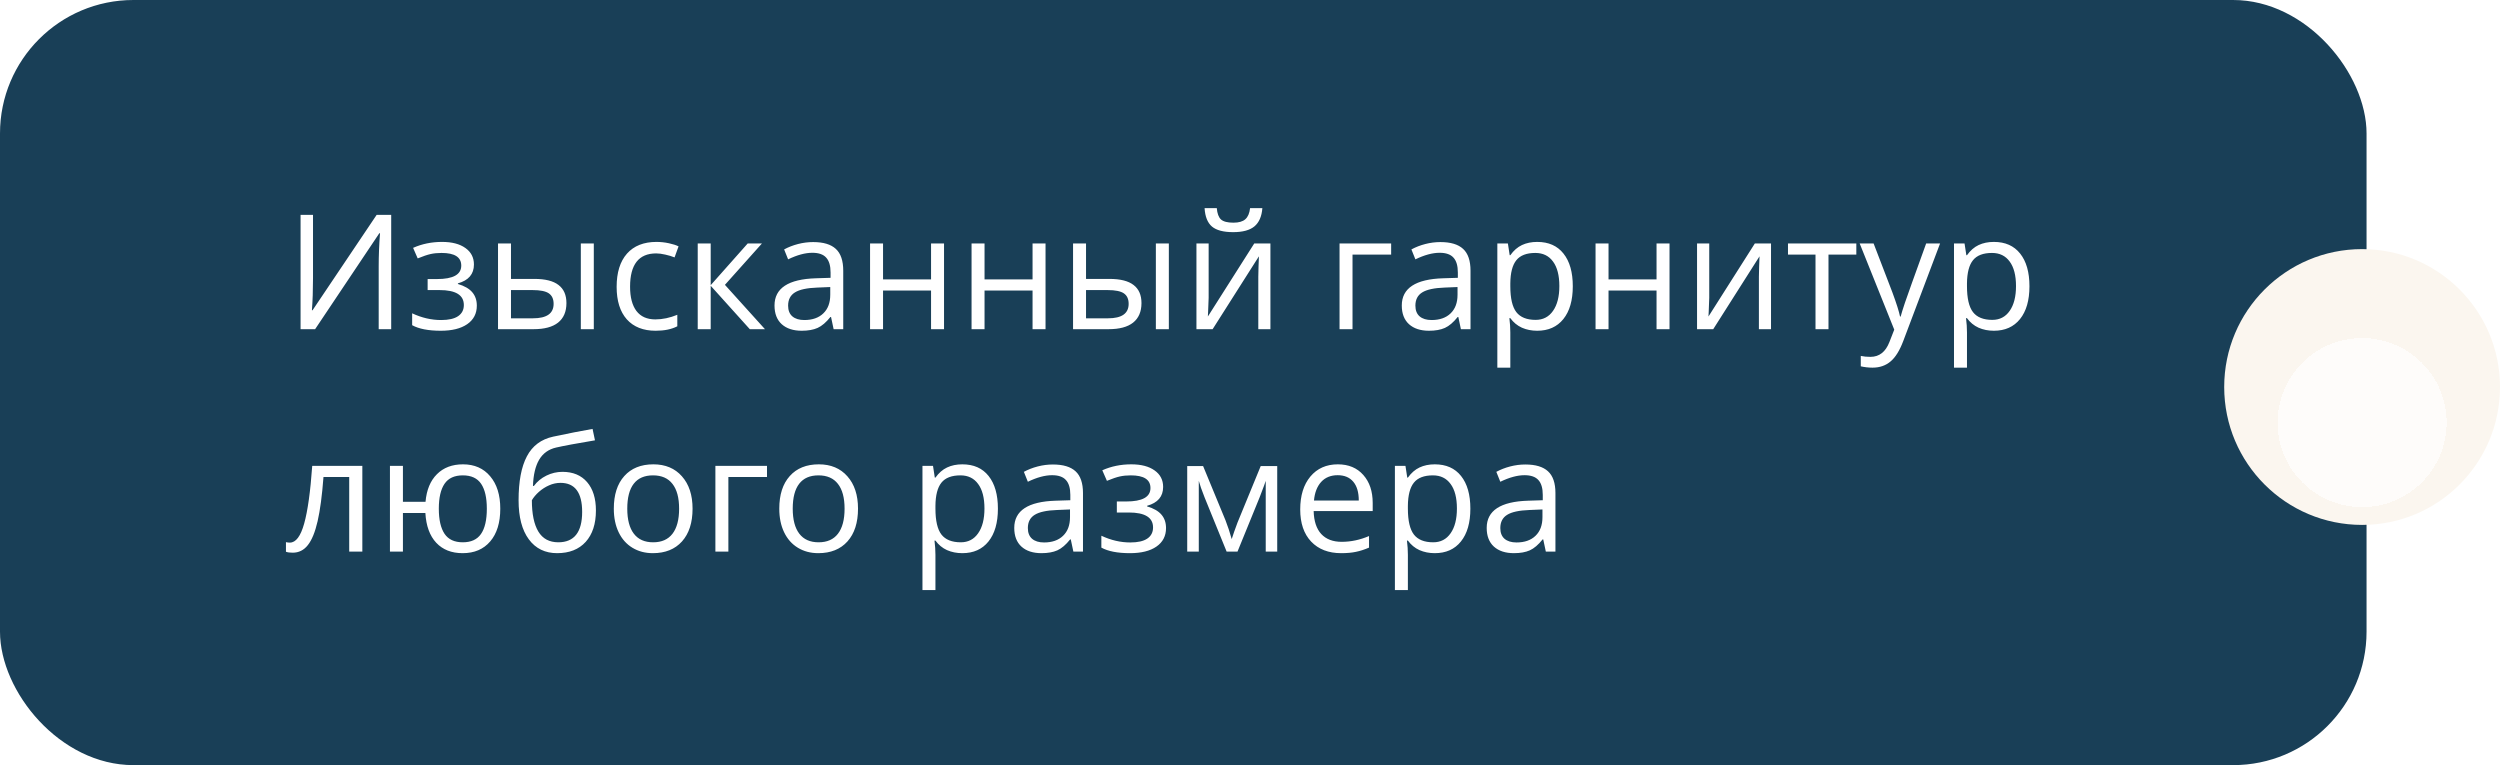 <svg width="281" height="86" viewBox="0 0 281 86" fill="none" xmlns="http://www.w3.org/2000/svg">
<g filter="url(#filter0_b_0_767)">
<rect width="266" height="86" rx="15" fill="#002B45" fill-opacity="0.9"/>
<path d="M33.784 24.15H35.182V31.296C35.182 32.614 35.141 33.807 35.059 34.873H35.129L42.336 24.15H43.971V37H42.565V29.925C42.565 28.747 42.614 27.511 42.714 26.216H42.635L35.419 37H33.784V24.15ZM49.112 31.366C50.935 31.366 51.846 30.862 51.846 29.855C51.846 28.905 51.107 28.431 49.631 28.431C49.18 28.431 48.77 28.472 48.4 28.554C48.031 28.636 47.548 28.8 46.95 29.046L46.432 27.859C47.428 27.414 48.515 27.191 49.692 27.191C50.8 27.191 51.673 27.42 52.312 27.877C52.95 28.328 53.27 28.946 53.27 29.731C53.27 30.81 52.669 31.516 51.468 31.85V31.92C52.206 32.137 52.745 32.447 53.085 32.852C53.425 33.25 53.595 33.751 53.595 34.355C53.595 35.245 53.234 35.94 52.514 36.438C51.799 36.93 50.809 37.176 49.543 37.176C48.154 37.176 47.082 36.968 46.326 36.552V35.216C47.398 35.72 48.482 35.972 49.578 35.972C50.422 35.972 51.058 35.828 51.485 35.541C51.919 35.248 52.136 34.829 52.136 34.284C52.136 33.165 51.225 32.605 49.402 32.605H48.066V31.366H49.112ZM57.435 31.349H60.063C61.288 31.349 62.193 31.577 62.779 32.034C63.371 32.485 63.667 33.162 63.667 34.065C63.667 35.031 63.353 35.764 62.727 36.262C62.105 36.754 61.188 37 59.976 37H55.977V27.367H57.435V31.349ZM66.743 37H65.284V27.367H66.743V37ZM57.435 32.605V35.778H59.905C61.452 35.778 62.226 35.236 62.226 34.152C62.226 33.613 62.047 33.221 61.69 32.975C61.332 32.728 60.723 32.605 59.861 32.605H57.435ZM73.695 37.176C72.301 37.176 71.22 36.748 70.452 35.893C69.69 35.031 69.31 33.815 69.31 32.245C69.31 30.634 69.696 29.389 70.47 28.51C71.249 27.631 72.356 27.191 73.792 27.191C74.255 27.191 74.718 27.241 75.181 27.341C75.644 27.44 76.007 27.558 76.27 27.692L75.822 28.932C75.5 28.803 75.148 28.697 74.768 28.615C74.387 28.527 74.05 28.483 73.757 28.483C71.8 28.483 70.821 29.731 70.821 32.227C70.821 33.411 71.059 34.319 71.533 34.952C72.014 35.585 72.723 35.901 73.66 35.901C74.463 35.901 75.286 35.728 76.13 35.383V36.675C75.485 37.009 74.674 37.176 73.695 37.176ZM84.04 27.367H85.64L81.482 32.017L85.982 37H84.277L79.883 32.122V37H78.424V27.367H79.883V32.052L84.04 27.367ZM93.699 37L93.409 35.629H93.339C92.858 36.232 92.378 36.643 91.897 36.859C91.423 37.07 90.828 37.176 90.113 37.176C89.158 37.176 88.408 36.93 87.863 36.438C87.324 35.945 87.055 35.245 87.055 34.337C87.055 32.392 88.61 31.372 91.722 31.278L93.356 31.226V30.628C93.356 29.872 93.192 29.315 92.864 28.958C92.542 28.595 92.023 28.413 91.309 28.413C90.506 28.413 89.598 28.659 88.584 29.151L88.136 28.035C88.61 27.777 89.129 27.575 89.691 27.429C90.26 27.282 90.828 27.209 91.397 27.209C92.545 27.209 93.394 27.464 93.945 27.974C94.502 28.483 94.78 29.301 94.78 30.426V37H93.699ZM90.403 35.972C91.311 35.972 92.023 35.723 92.539 35.225C93.061 34.727 93.321 34.029 93.321 33.133V32.263L91.862 32.324C90.702 32.365 89.864 32.547 89.349 32.869C88.839 33.185 88.584 33.681 88.584 34.355C88.584 34.882 88.742 35.283 89.059 35.559C89.381 35.834 89.829 35.972 90.403 35.972ZM99.254 27.367V31.401H104.65V27.367H106.109V37H104.65V32.658H99.254V37H97.795V27.367H99.254ZM110.662 27.367V31.401H116.059V27.367H117.518V37H116.059V32.658H110.662V37H109.203V27.367H110.662ZM122.07 31.349H124.698C125.923 31.349 126.828 31.577 127.414 32.034C128.006 32.485 128.302 33.162 128.302 34.065C128.302 35.031 127.988 35.764 127.361 36.262C126.74 36.754 125.823 37 124.61 37H120.611V27.367H122.07V31.349ZM131.378 37H129.919V27.367H131.378V37ZM122.07 32.605V35.778H124.54C126.087 35.778 126.86 35.236 126.86 34.152C126.86 33.613 126.682 33.221 126.324 32.975C125.967 32.728 125.357 32.605 124.496 32.605H122.07ZM135.852 27.367V33.476L135.79 35.075L135.764 35.576L140.976 27.367H142.795V37H141.433V31.111L141.459 29.951L141.503 28.809L136.3 37H134.48V27.367H135.852ZM138.603 26.093C137.519 26.093 136.728 25.885 136.229 25.469C135.731 25.047 135.453 24.355 135.395 23.395H136.766C136.818 24.004 136.977 24.429 137.24 24.669C137.51 24.909 137.976 25.029 138.638 25.029C139.241 25.029 139.687 24.9 139.974 24.643C140.267 24.385 140.445 23.969 140.51 23.395H141.89C141.819 24.32 141.523 25.003 141.002 25.442C140.48 25.876 139.681 26.093 138.603 26.093ZM156.365 28.615H152.023V37H150.564V27.367H156.365V28.615ZM164.205 37L163.915 35.629H163.845C163.364 36.232 162.884 36.643 162.403 36.859C161.929 37.07 161.334 37.176 160.619 37.176C159.664 37.176 158.914 36.93 158.369 36.438C157.83 35.945 157.561 35.245 157.561 34.337C157.561 32.392 159.116 31.372 162.228 31.278L163.862 31.226V30.628C163.862 29.872 163.698 29.315 163.37 28.958C163.048 28.595 162.529 28.413 161.814 28.413C161.012 28.413 160.104 28.659 159.09 29.151L158.642 28.035C159.116 27.777 159.635 27.575 160.197 27.429C160.766 27.282 161.334 27.209 161.902 27.209C163.051 27.209 163.9 27.464 164.451 27.974C165.008 28.483 165.286 29.301 165.286 30.426V37H164.205ZM160.909 35.972C161.817 35.972 162.529 35.723 163.045 35.225C163.566 34.727 163.827 34.029 163.827 33.133V32.263L162.368 32.324C161.208 32.365 160.37 32.547 159.854 32.869C159.345 33.185 159.09 33.681 159.09 34.355C159.09 34.882 159.248 35.283 159.564 35.559C159.887 35.834 160.335 35.972 160.909 35.972ZM172.783 37.176C172.156 37.176 171.582 37.062 171.061 36.833C170.545 36.599 170.111 36.241 169.76 35.761H169.654C169.725 36.323 169.76 36.856 169.76 37.36V41.324H168.301V27.367H169.487L169.689 28.686H169.76C170.135 28.158 170.571 27.777 171.069 27.543C171.567 27.309 172.139 27.191 172.783 27.191C174.061 27.191 175.045 27.628 175.736 28.501C176.434 29.374 176.782 30.599 176.782 32.175C176.782 33.757 176.428 34.987 175.719 35.866C175.016 36.739 174.037 37.176 172.783 37.176ZM172.572 28.431C171.588 28.431 170.876 28.703 170.437 29.248C169.997 29.793 169.771 30.66 169.76 31.85V32.175C169.76 33.528 169.985 34.498 170.437 35.084C170.888 35.664 171.611 35.954 172.607 35.954C173.439 35.954 174.09 35.617 174.559 34.943C175.033 34.27 175.271 33.341 175.271 32.157C175.271 30.956 175.033 30.036 174.559 29.398C174.09 28.753 173.428 28.431 172.572 28.431ZM180.799 27.367V31.401H186.195V27.367H187.654V37H186.195V32.658H180.799V37H179.34V27.367H180.799ZM192.119 27.367V33.476L192.058 35.075L192.031 35.576L197.243 27.367H199.062V37H197.7V31.111L197.727 29.951L197.771 28.809L192.567 37H190.748V27.367H192.119ZM208.651 28.615H205.522V37H204.063V28.615H200.97V27.367H208.651V28.615ZM209.029 27.367H210.594L212.703 32.86C213.166 34.114 213.453 35.02 213.564 35.576H213.635C213.711 35.277 213.869 34.768 214.109 34.047C214.355 33.32 215.152 31.094 216.5 27.367H218.064L213.925 38.336C213.515 39.42 213.034 40.188 212.483 40.639C211.938 41.096 211.268 41.324 210.471 41.324C210.025 41.324 209.586 41.274 209.152 41.175V40.006C209.475 40.076 209.835 40.111 210.233 40.111C211.235 40.111 211.95 39.549 212.378 38.424L212.914 37.053L209.029 27.367ZM224.111 37.176C223.484 37.176 222.91 37.062 222.389 36.833C221.873 36.599 221.439 36.241 221.088 35.761H220.982C221.053 36.323 221.088 36.856 221.088 37.36V41.324H219.629V27.367H220.815L221.018 28.686H221.088C221.463 28.158 221.899 27.777 222.397 27.543C222.896 27.309 223.467 27.191 224.111 27.191C225.389 27.191 226.373 27.628 227.064 28.501C227.762 29.374 228.11 30.599 228.11 32.175C228.11 33.757 227.756 34.987 227.047 35.866C226.344 36.739 225.365 37.176 224.111 37.176ZM223.9 28.431C222.916 28.431 222.204 28.703 221.765 29.248C221.325 29.793 221.1 30.66 221.088 31.85V32.175C221.088 33.528 221.313 34.498 221.765 35.084C222.216 35.664 222.939 35.954 223.936 35.954C224.768 35.954 225.418 35.617 225.887 34.943C226.361 34.27 226.599 33.341 226.599 32.157C226.599 30.956 226.361 30.036 225.887 29.398C225.418 28.753 224.756 28.431 223.9 28.431ZM40.727 62H39.251V53.615H36.359C36.201 55.701 35.981 57.356 35.7 58.581C35.419 59.806 35.053 60.702 34.602 61.27C34.156 61.839 33.588 62.123 32.897 62.123C32.58 62.123 32.328 62.088 32.141 62.018V60.937C32.27 60.972 32.416 60.989 32.58 60.989C33.254 60.989 33.79 60.277 34.188 58.853C34.587 57.43 34.889 55.268 35.094 52.367H40.727V62ZM56.231 57.175C56.231 58.751 55.853 59.978 55.098 60.857C54.348 61.736 53.316 62.176 52.004 62.176C50.756 62.176 49.766 61.786 49.033 61.007C48.301 60.222 47.894 59.105 47.812 57.658H45.289V62H43.83V52.367H45.289V56.401H47.829C47.946 55.065 48.374 54.031 49.112 53.299C49.851 52.56 50.826 52.191 52.039 52.191C53.328 52.191 54.348 52.64 55.098 53.536C55.853 54.427 56.231 55.64 56.231 57.175ZM49.323 57.175C49.323 58.411 49.537 59.352 49.965 59.996C50.393 60.635 51.078 60.954 52.022 60.954C52.947 60.954 53.627 60.644 54.06 60.023C54.5 59.395 54.72 58.446 54.72 57.175C54.72 55.944 54.506 55.013 54.078 54.38C53.65 53.747 52.965 53.431 52.022 53.431C51.078 53.431 50.393 53.747 49.965 54.38C49.537 55.013 49.323 55.944 49.323 57.175ZM58.288 56.226C58.288 54.116 58.599 52.473 59.22 51.295C59.841 50.111 60.825 49.373 62.173 49.08C63.849 48.723 65.325 48.433 66.603 48.21L66.875 49.493C64.842 49.833 63.389 50.102 62.516 50.302C61.666 50.495 61.027 50.952 60.6 51.673C60.178 52.394 59.946 53.375 59.905 54.617H60.011C60.374 54.125 60.843 53.738 61.417 53.457C61.991 53.176 62.592 53.035 63.219 53.035C64.402 53.035 65.325 53.419 65.987 54.187C66.649 54.954 66.981 56.018 66.981 57.377C66.981 58.883 66.597 60.06 65.829 60.91C65.061 61.754 63.992 62.176 62.621 62.176C61.268 62.176 60.207 61.657 59.44 60.62C58.672 59.583 58.288 58.118 58.288 56.226ZM62.753 60.954C64.54 60.954 65.434 59.815 65.434 57.535C65.434 55.361 64.622 54.274 62.999 54.274C62.554 54.274 62.123 54.368 61.707 54.556C61.297 54.737 60.919 54.98 60.573 55.285C60.233 55.59 59.97 55.903 59.782 56.226C59.782 57.767 60.025 58.941 60.512 59.75C60.998 60.553 61.745 60.954 62.753 60.954ZM77.844 57.175C77.844 58.745 77.448 59.973 76.657 60.857C75.866 61.736 74.773 62.176 73.379 62.176C72.518 62.176 71.753 61.974 71.085 61.569C70.417 61.165 69.901 60.585 69.538 59.829C69.175 59.073 68.993 58.188 68.993 57.175C68.993 55.605 69.386 54.383 70.171 53.51C70.956 52.631 72.046 52.191 73.44 52.191C74.788 52.191 75.857 52.64 76.648 53.536C77.445 54.433 77.844 55.645 77.844 57.175ZM70.505 57.175C70.505 58.405 70.751 59.343 71.243 59.987C71.735 60.632 72.459 60.954 73.414 60.954C74.369 60.954 75.093 60.635 75.585 59.996C76.083 59.352 76.332 58.411 76.332 57.175C76.332 55.95 76.083 55.022 75.585 54.389C75.093 53.75 74.363 53.431 73.397 53.431C72.441 53.431 71.721 53.744 71.234 54.371C70.748 54.998 70.505 55.933 70.505 57.175ZM86.211 53.615H81.869V62H80.41V52.367H86.211V53.615ZM96.441 57.175C96.441 58.745 96.046 59.973 95.255 60.857C94.464 61.736 93.371 62.176 91.977 62.176C91.115 62.176 90.351 61.974 89.683 61.569C89.015 61.165 88.499 60.585 88.136 59.829C87.772 59.073 87.591 58.188 87.591 57.175C87.591 55.605 87.983 54.383 88.769 53.51C89.554 52.631 90.644 52.191 92.038 52.191C93.386 52.191 94.455 52.64 95.246 53.536C96.043 54.433 96.441 55.645 96.441 57.175ZM89.103 57.175C89.103 58.405 89.349 59.343 89.841 59.987C90.333 60.632 91.057 60.954 92.012 60.954C92.967 60.954 93.69 60.635 94.183 59.996C94.681 59.352 94.93 58.411 94.93 57.175C94.93 55.95 94.681 55.022 94.183 54.389C93.69 53.75 92.961 53.431 91.994 53.431C91.039 53.431 90.318 53.744 89.832 54.371C89.346 54.998 89.103 55.933 89.103 57.175ZM108.166 62.176C107.539 62.176 106.965 62.062 106.443 61.833C105.928 61.599 105.494 61.241 105.143 60.761H105.037C105.107 61.323 105.143 61.856 105.143 62.36V66.324H103.684V52.367H104.87L105.072 53.685H105.143C105.518 53.158 105.954 52.777 106.452 52.543C106.95 52.309 107.521 52.191 108.166 52.191C109.443 52.191 110.428 52.628 111.119 53.501C111.816 54.374 112.165 55.599 112.165 57.175C112.165 58.757 111.811 59.987 111.102 60.866C110.398 61.739 109.42 62.176 108.166 62.176ZM107.955 53.431C106.971 53.431 106.259 53.703 105.819 54.248C105.38 54.793 105.154 55.66 105.143 56.85V57.175C105.143 58.528 105.368 59.498 105.819 60.084C106.271 60.664 106.994 60.954 107.99 60.954C108.822 60.954 109.473 60.617 109.941 59.943C110.416 59.27 110.653 58.341 110.653 57.157C110.653 55.956 110.416 55.036 109.941 54.398C109.473 53.753 108.811 53.431 107.955 53.431ZM120.646 62L120.356 60.629H120.286C119.806 61.232 119.325 61.643 118.845 61.859C118.37 62.07 117.775 62.176 117.061 62.176C116.105 62.176 115.355 61.93 114.811 61.438C114.271 60.945 114.002 60.245 114.002 59.337C114.002 57.392 115.558 56.372 118.669 56.278L120.304 56.226V55.628C120.304 54.872 120.14 54.315 119.812 53.958C119.489 53.595 118.971 53.413 118.256 53.413C117.453 53.413 116.545 53.659 115.531 54.151L115.083 53.035C115.558 52.777 116.076 52.575 116.639 52.429C117.207 52.282 117.775 52.209 118.344 52.209C119.492 52.209 120.342 52.464 120.893 52.974C121.449 53.483 121.728 54.301 121.728 55.426V62H120.646ZM117.351 60.972C118.259 60.972 118.971 60.723 119.486 60.225C120.008 59.727 120.269 59.029 120.269 58.133V57.263L118.81 57.324C117.649 57.365 116.812 57.547 116.296 57.869C115.786 58.185 115.531 58.681 115.531 59.355C115.531 59.882 115.689 60.283 116.006 60.559C116.328 60.834 116.776 60.972 117.351 60.972ZM126.579 56.366C128.401 56.366 129.312 55.862 129.312 54.855C129.312 53.905 128.574 53.431 127.098 53.431C126.646 53.431 126.236 53.472 125.867 53.554C125.498 53.636 125.015 53.8 124.417 54.046L123.898 52.859C124.895 52.414 125.981 52.191 127.159 52.191C128.267 52.191 129.14 52.42 129.778 52.877C130.417 53.328 130.736 53.946 130.736 54.731C130.736 55.81 130.136 56.516 128.935 56.85V56.92C129.673 57.137 130.212 57.447 130.552 57.852C130.892 58.25 131.062 58.751 131.062 59.355C131.062 60.245 130.701 60.94 129.98 61.438C129.266 61.93 128.275 62.176 127.01 62.176C125.621 62.176 124.549 61.968 123.793 61.552V60.216C124.865 60.72 125.949 60.972 127.045 60.972C127.889 60.972 128.524 60.828 128.952 60.541C129.386 60.248 129.603 59.829 129.603 59.284C129.603 58.165 128.691 57.605 126.869 57.605H125.533V56.366H126.579ZM138.444 60.594L138.717 59.776L139.095 58.739L141.705 52.385H143.56V62H142.268V54.046L142.092 54.556L141.582 55.9L139.095 62H137.873L135.386 55.883C135.075 55.098 134.861 54.485 134.744 54.046V62H133.443V52.385H135.228L137.75 58.493C138.002 59.138 138.233 59.838 138.444 60.594ZM150.749 62.176C149.325 62.176 148.2 61.742 147.374 60.875C146.554 60.008 146.144 58.804 146.144 57.263C146.144 55.71 146.524 54.477 147.286 53.562C148.054 52.648 149.082 52.191 150.371 52.191C151.578 52.191 152.533 52.59 153.236 53.387C153.939 54.178 154.291 55.224 154.291 56.524V57.447H147.655C147.685 58.578 147.969 59.437 148.508 60.023C149.053 60.608 149.817 60.901 150.802 60.901C151.839 60.901 152.864 60.685 153.878 60.251V61.552C153.362 61.774 152.873 61.933 152.41 62.026C151.953 62.126 151.399 62.176 150.749 62.176ZM150.354 53.413C149.58 53.413 148.962 53.665 148.499 54.169C148.042 54.673 147.772 55.37 147.69 56.261H152.727C152.727 55.341 152.521 54.638 152.111 54.151C151.701 53.659 151.115 53.413 150.354 53.413ZM161.27 62.176C160.643 62.176 160.068 62.062 159.547 61.833C159.031 61.599 158.598 61.241 158.246 60.761H158.141C158.211 61.323 158.246 61.856 158.246 62.36V66.324H156.787V52.367H157.974L158.176 53.685H158.246C158.621 53.158 159.058 52.777 159.556 52.543C160.054 52.309 160.625 52.191 161.27 52.191C162.547 52.191 163.531 52.628 164.223 53.501C164.92 54.374 165.269 55.599 165.269 57.175C165.269 58.757 164.914 59.987 164.205 60.866C163.502 61.739 162.523 62.176 161.27 62.176ZM161.059 53.431C160.074 53.431 159.362 53.703 158.923 54.248C158.483 54.793 158.258 55.66 158.246 56.85V57.175C158.246 58.528 158.472 59.498 158.923 60.084C159.374 60.664 160.098 60.954 161.094 60.954C161.926 60.954 162.576 60.617 163.045 59.943C163.52 59.27 163.757 58.341 163.757 57.157C163.757 55.956 163.52 55.036 163.045 54.398C162.576 53.753 161.914 53.431 161.059 53.431ZM173.75 62L173.46 60.629H173.39C172.909 61.232 172.429 61.643 171.948 61.859C171.474 62.07 170.879 62.176 170.164 62.176C169.209 62.176 168.459 61.93 167.914 61.438C167.375 60.945 167.105 60.245 167.105 59.337C167.105 57.392 168.661 56.372 171.772 56.278L173.407 56.226V55.628C173.407 54.872 173.243 54.315 172.915 53.958C172.593 53.595 172.074 53.413 171.359 53.413C170.557 53.413 169.648 53.659 168.635 54.151L168.187 53.035C168.661 52.777 169.18 52.575 169.742 52.429C170.311 52.282 170.879 52.209 171.447 52.209C172.596 52.209 173.445 52.464 173.996 52.974C174.553 53.483 174.831 54.301 174.831 55.426V62H173.75ZM170.454 60.972C171.362 60.972 172.074 60.723 172.59 60.225C173.111 59.727 173.372 59.029 173.372 58.133V57.263L171.913 57.324C170.753 57.365 169.915 57.547 169.399 57.869C168.89 58.185 168.635 58.681 168.635 59.355C168.635 59.882 168.793 60.283 169.109 60.559C169.432 60.834 169.88 60.972 170.454 60.972Z" fill="white"/>
</g>
<g filter="url(#filter1_b_0_767)">
<path d="M281 43.5C281 52.06 274.06 59 265.5 59C256.94 59 250 52.06 250 43.5C250 34.94 256.94 28 265.5 28C274.06 28 281 34.94 281 43.5Z" fill="#FBF6EF"/>
</g>
<g filter="url(#filter2_d_0_767)">
<circle cx="265.5" cy="43.5" r="9.5" fill="white" fill-opacity="0.68" shape-rendering="crispEdges"/>
</g>
<defs>
<filter id="filter0_b_0_767" x="-4" y="-4" width="274" height="94" filterUnits="userSpaceOnUse" color-interpolation-filters="sRGB">
<feFlood flood-opacity="0" result="BackgroundImageFix"/>
<feGaussianBlur in="BackgroundImageFix" stdDeviation="2"/>
<feComposite in2="SourceAlpha" operator="in" result="effect1_backgroundBlur_0_767"/>
<feBlend mode="normal" in="SourceGraphic" in2="effect1_backgroundBlur_0_767" result="shape"/>
</filter>
<filter id="filter1_b_0_767" x="246" y="24" width="39" height="39" filterUnits="userSpaceOnUse" color-interpolation-filters="sRGB">
<feFlood flood-opacity="0" result="BackgroundImageFix"/>
<feGaussianBlur in="BackgroundImageFix" stdDeviation="2"/>
<feComposite in2="SourceAlpha" operator="in" result="effect1_backgroundBlur_0_767"/>
<feBlend mode="normal" in="SourceGraphic" in2="effect1_backgroundBlur_0_767" result="shape"/>
</filter>
<filter id="filter2_d_0_767" x="252" y="34" width="27" height="27" filterUnits="userSpaceOnUse" color-interpolation-filters="sRGB">
<feFlood flood-opacity="0" result="BackgroundImageFix"/>
<feColorMatrix in="SourceAlpha" type="matrix" values="0 0 0 0 0 0 0 0 0 0 0 0 0 0 0 0 0 0 127 0" result="hardAlpha"/>
<feOffset dy="4"/>
<feGaussianBlur stdDeviation="2"/>
<feComposite in2="hardAlpha" operator="out"/>
<feColorMatrix type="matrix" values="0 0 0 0 0 0 0 0 0 0 0 0 0 0 0 0 0 0 0.25 0"/>
<feBlend mode="normal" in2="BackgroundImageFix" result="effect1_dropShadow_0_767"/>
<feBlend mode="normal" in="SourceGraphic" in2="effect1_dropShadow_0_767" result="shape"/>
</filter>
</defs>
</svg>
